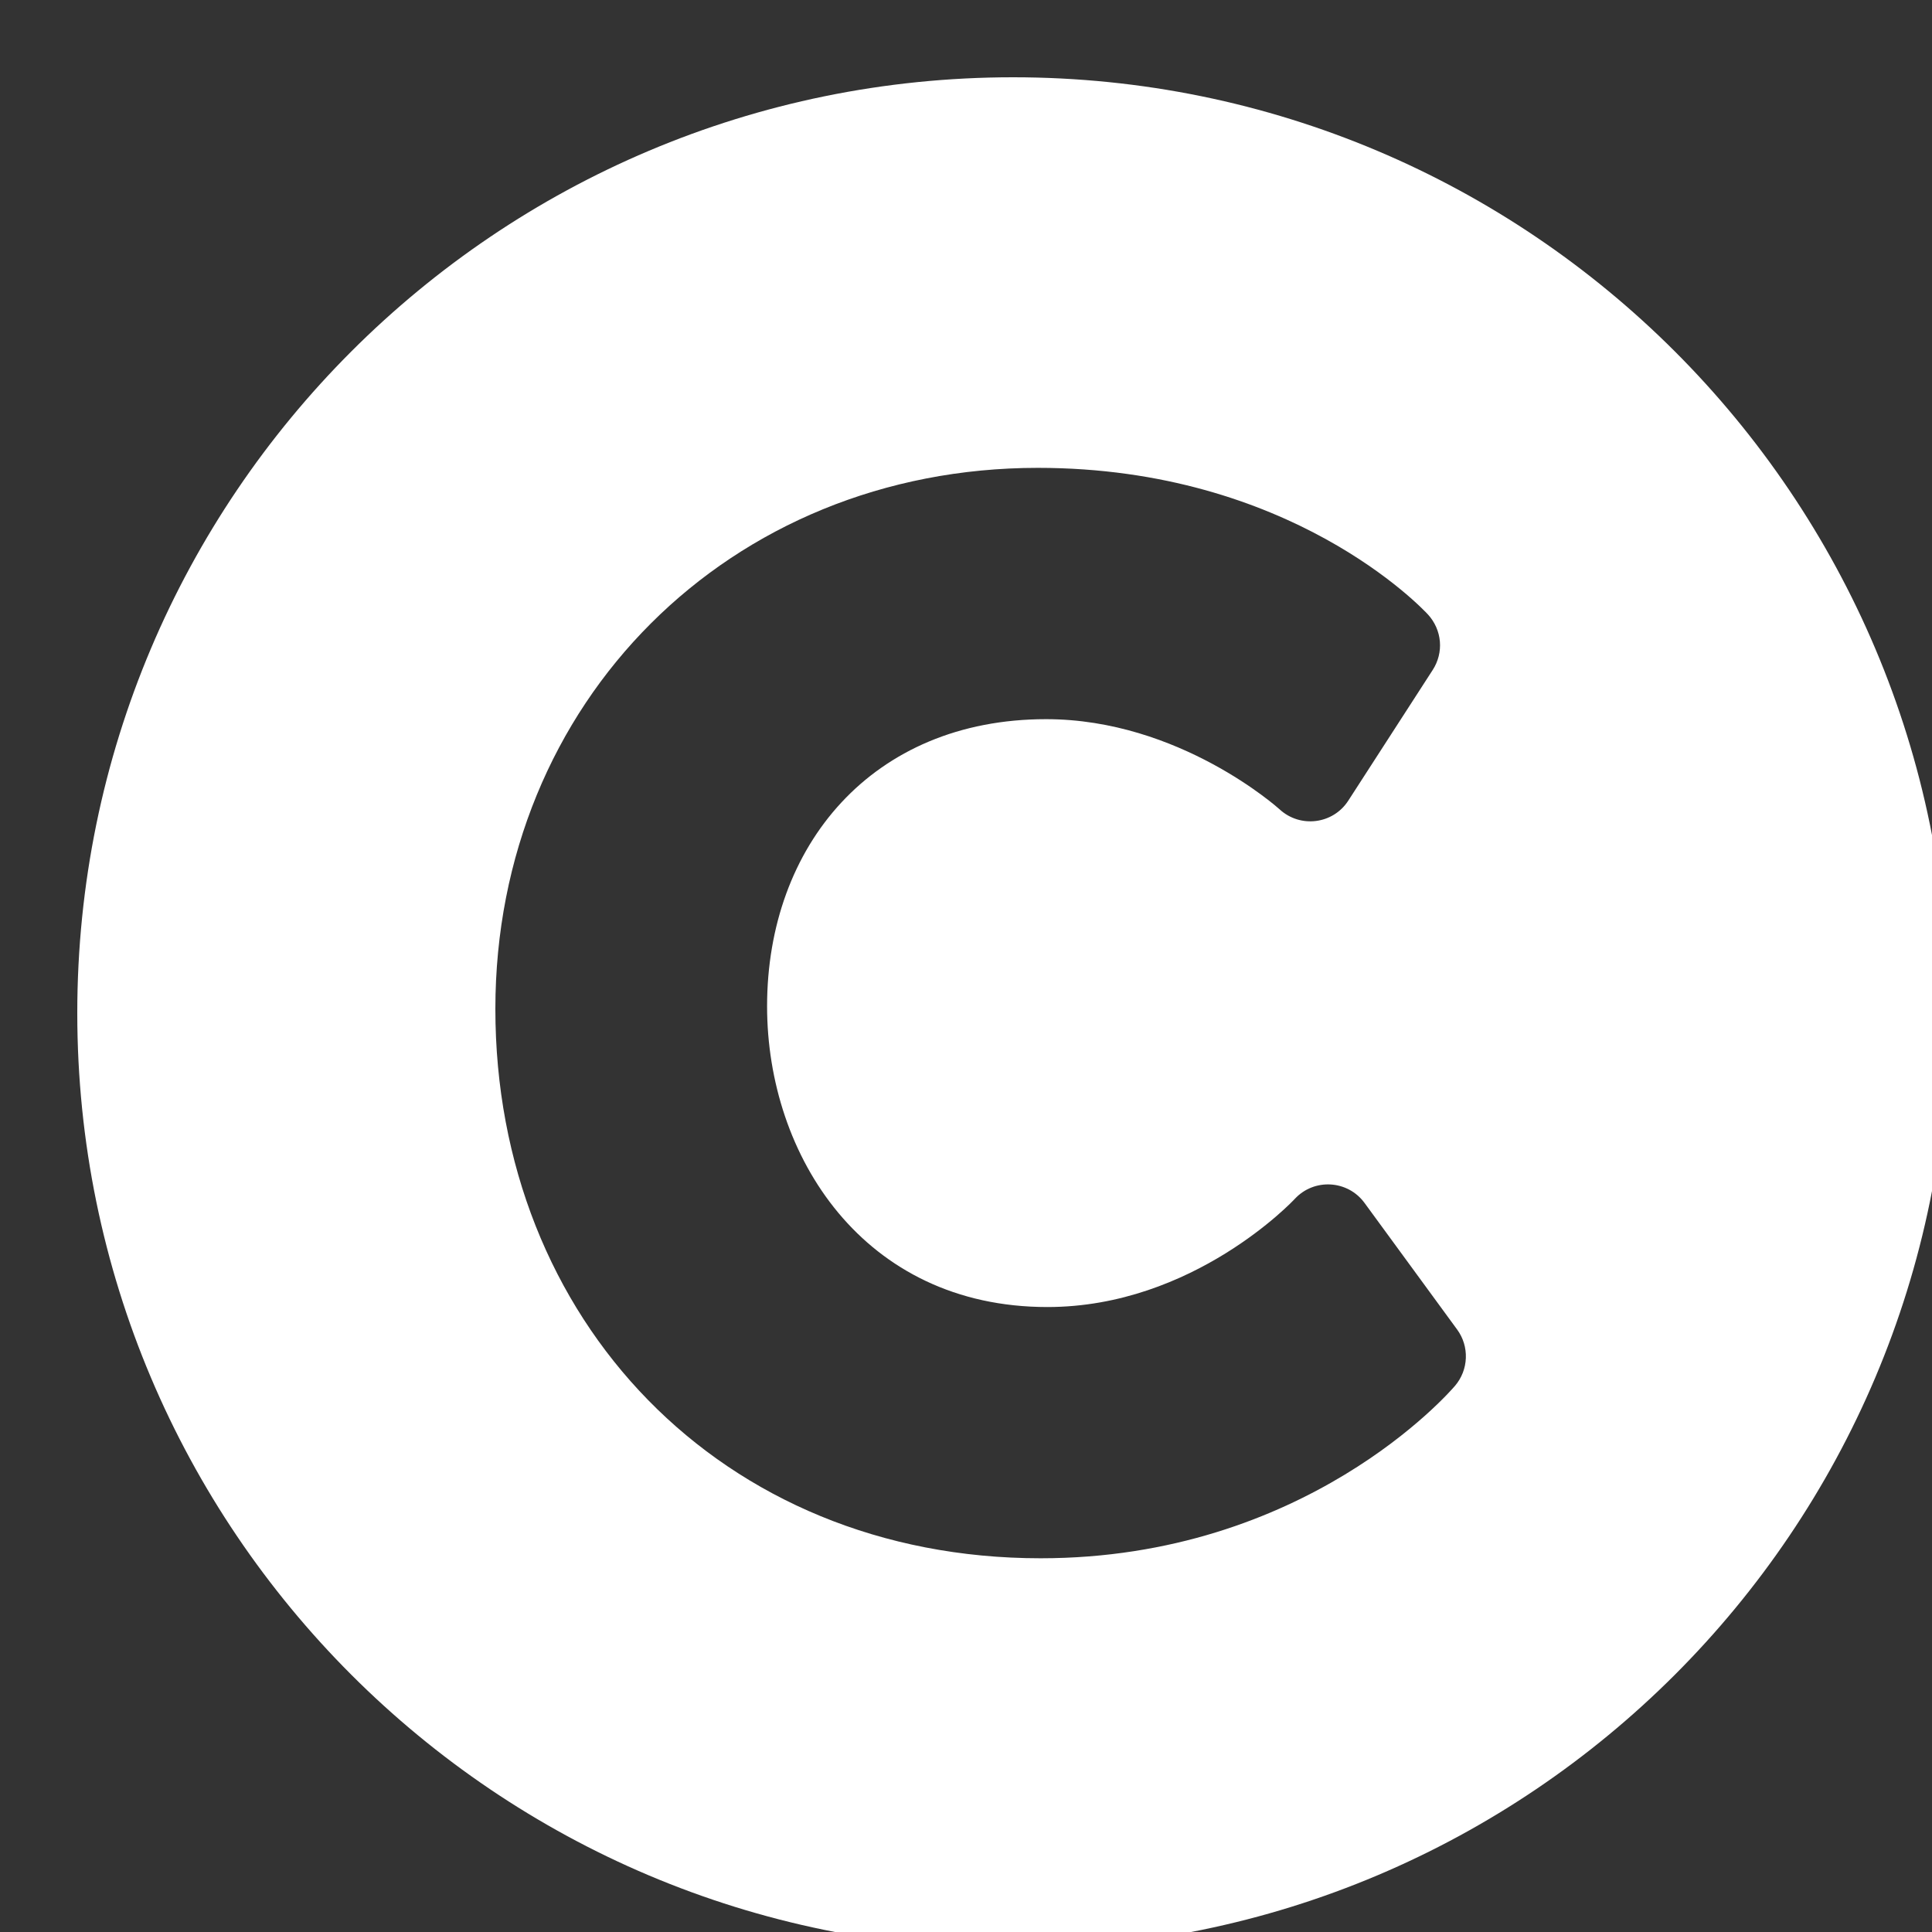 <svg width="25" height="25" viewBox="0 0 25 25" fill="none" xmlns="http://www.w3.org/2000/svg">
<rect x="0" y="0" width="25" height="25" fill="#333333" stroke="none"/>
<g clip-path="url(#clip0_147_222)">
<path d="M13.109 1C6.422 1 1 6.422 1 13.109C1 19.797 6.422 25.219 13.109 25.219C19.797 25.219 25.219 19.797 25.219 13.109C25.219 6.422 19.797 1 13.109 1ZM18.829 17.931C18.751 18.023 16.887 20.164 13.465 20.164C9.33 20.164 6.41 17.075 6.41 13.056C6.41 9.087 9.438 6.054 13.43 6.054C16.699 6.054 18.409 7.877 18.48 7.954C18.567 8.05 18.621 8.172 18.632 8.301C18.643 8.43 18.61 8.559 18.54 8.668L17.447 10.36C17.25 10.666 16.824 10.719 16.557 10.472C16.546 10.462 15.262 9.306 13.536 9.306C11.284 9.306 9.926 10.946 9.926 13.021C9.926 14.955 11.172 16.913 13.553 16.913C15.443 16.913 16.741 15.529 16.753 15.515C17.004 15.243 17.44 15.269 17.657 15.566L18.856 17.205C18.934 17.312 18.973 17.441 18.968 17.573C18.963 17.705 18.914 17.831 18.829 17.931Z" fill="white"/>
</g>
<defs>
<clipPath id="clip0_147_222">
<rect width="25" height="25" fill="white"/>
</clipPath>
</defs>
</svg>
